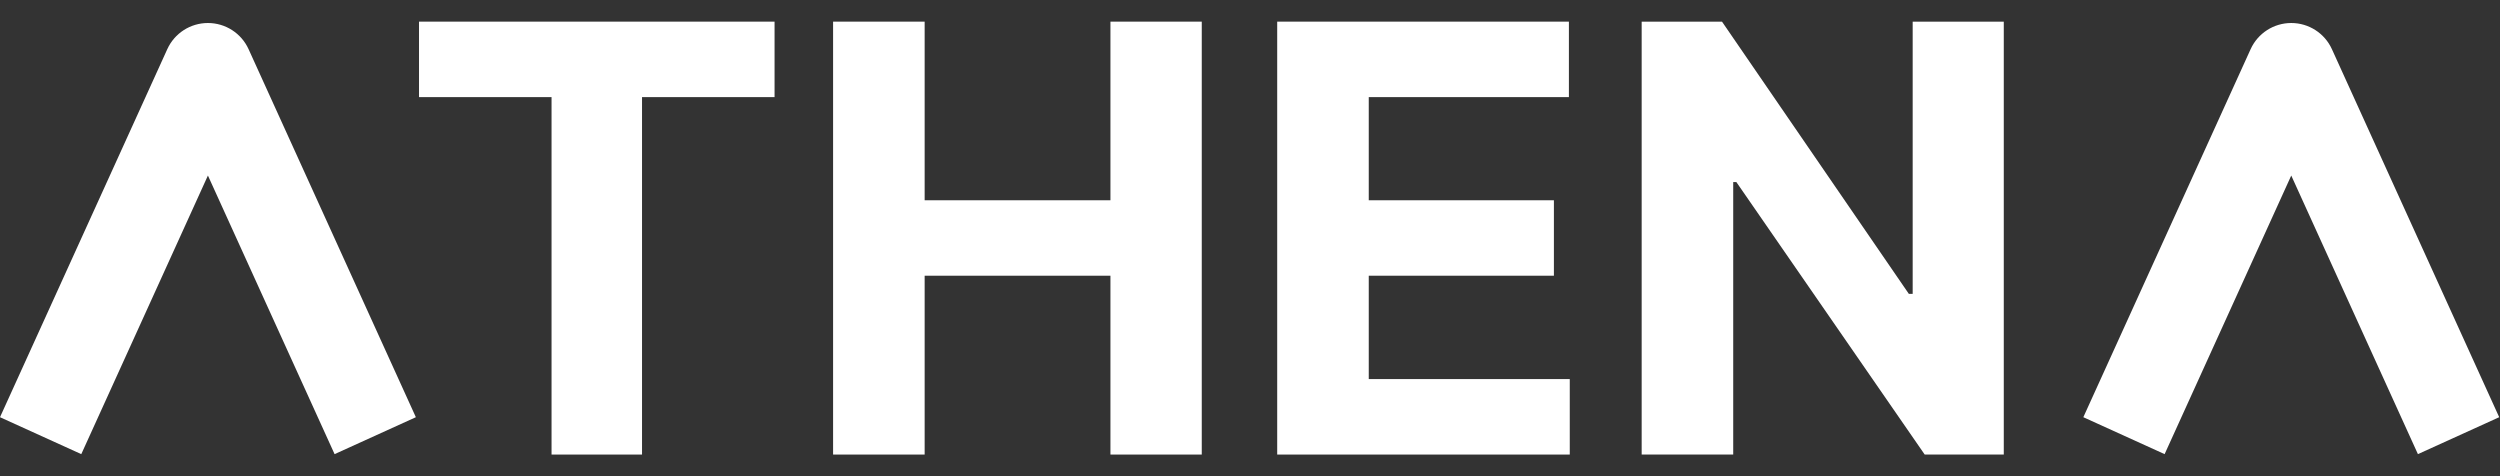 <svg width="84" height="16" viewBox="0 0 84 16" fill="none" xmlns="http://www.w3.org/2000/svg">
<rect x="0" y="0" width="84" height="16" fill="#333333" stroke="none"/>
<path d="M14.079 3.263V0.727H26.025V3.263H21.572V15.273H18.532V3.263H14.079Z" fill="white"/>
<path d="M27.992 15.273V0.727H31.068V6.729H37.311V0.727H40.379V15.273H37.311V9.264H31.068V15.273H27.992Z" fill="white"/>
<path d="M42.914 15.273V0.727H52.715V3.263H45.99V6.729H52.211V9.264H45.99V12.737H52.744V15.273H42.914Z" fill="white"/>
<path d="M67.327 0.727V15.273H64.67L58.342 6.118H58.236V15.273H55.16V0.727H57.859L64.138 9.875H64.266V0.727H67.327Z" fill="white"/>
<path fill-rule="evenodd" clip-rule="evenodd" d="M11.242 15.259L6.986 5.898L2.731 15.259L0 14.018L5.621 1.652C5.864 1.117 6.398 0.773 6.986 0.773C7.575 0.773 8.109 1.117 8.352 1.652L13.973 14.018L11.242 15.259Z" fill="white"/>
<path fill-rule="evenodd" clip-rule="evenodd" d="M81.242 15.259L76.986 5.898L72.731 15.259L70 14.018L75.621 1.652C75.864 1.117 76.398 0.773 76.986 0.773C77.575 0.773 78.109 1.117 78.352 1.652L83.973 14.018L81.242 15.259Z" fill="white"/>
</svg>
